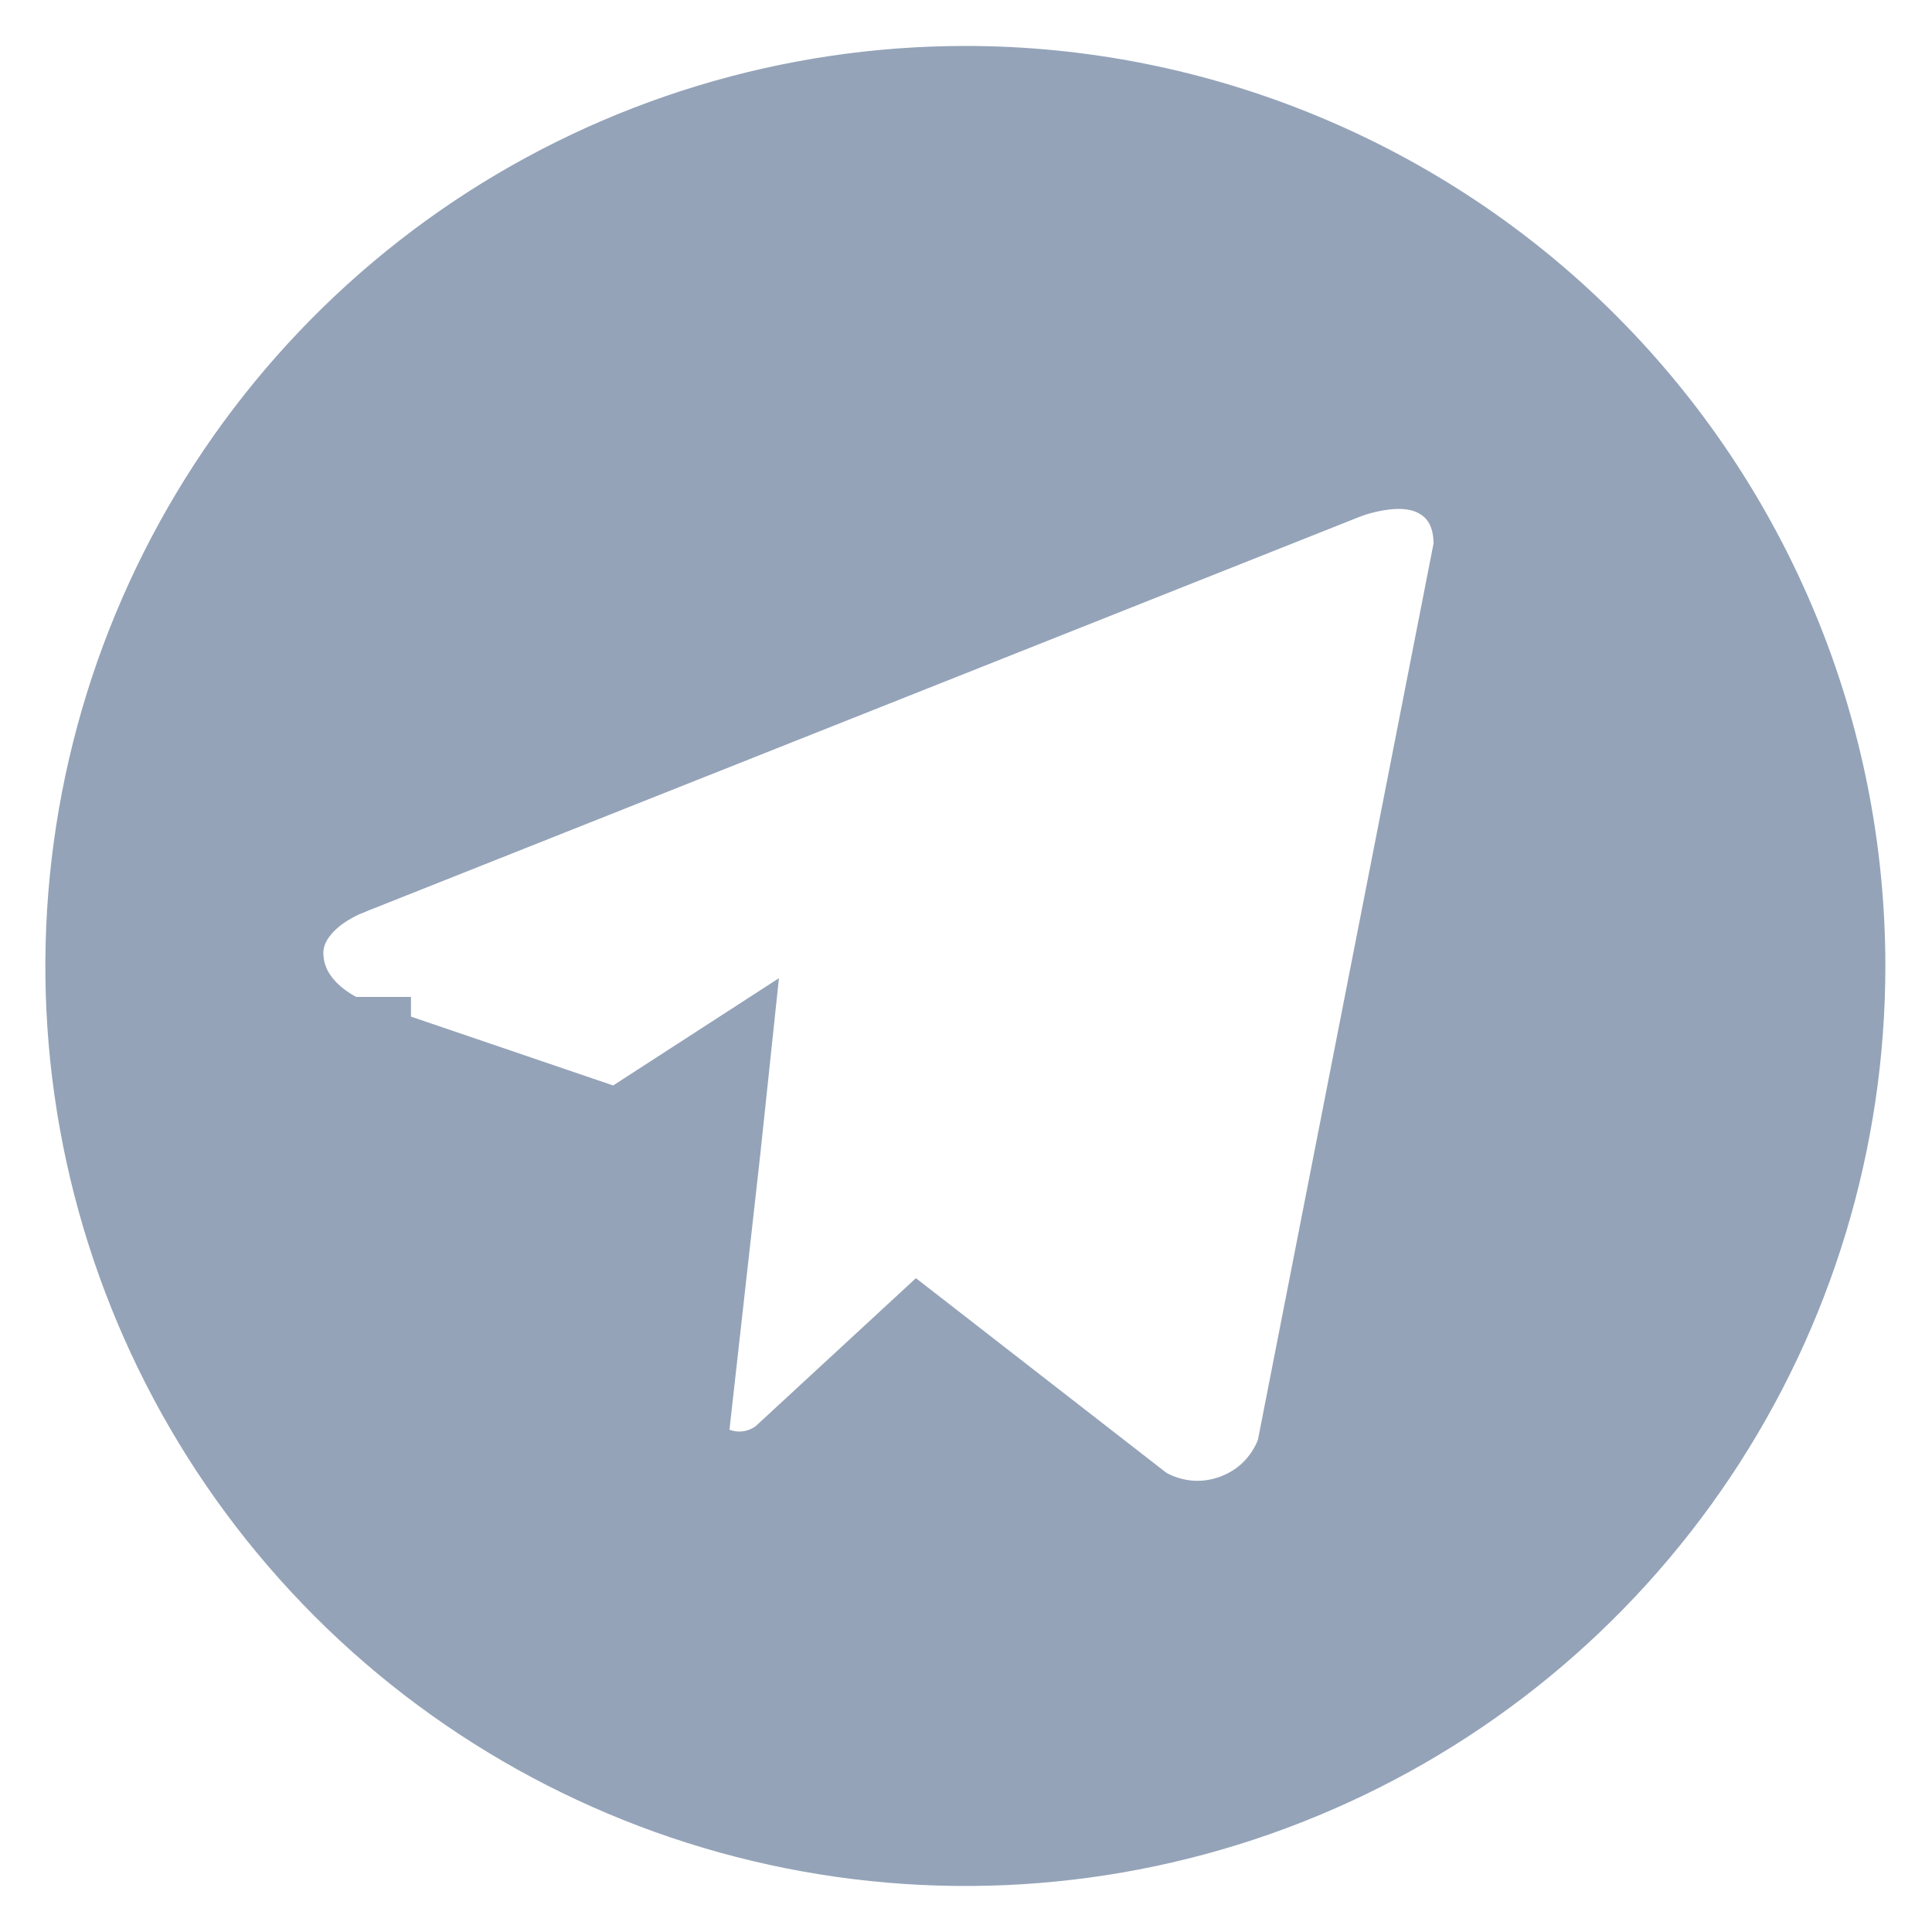 <svg width="14" height="14" viewBox="0 0 14 14" fill="none" xmlns="http://www.w3.org/2000/svg">
<path d="M6.996 0.833C7.806 0.833 8.607 0.993 9.355 1.303C10.104 1.613 10.784 2.066 11.356 2.639C11.929 3.212 12.383 3.892 12.693 4.64C13.003 5.388 13.162 6.19 13.162 7C13.162 8.22 12.801 9.412 12.123 10.426C11.445 11.44 10.482 12.231 9.355 12.697C8.229 13.164 6.989 13.286 5.793 13.048C4.597 12.81 3.498 12.223 2.636 11.361C1.773 10.498 1.185 9.399 0.947 8.203C0.709 7.007 0.832 5.767 1.299 4.64C1.766 3.513 2.555 2.55 3.569 1.872C4.583 1.195 5.776 0.833 6.996 0.833ZM10.056 3.191C9.928 3.201 9.812 3.231 9.738 3.255C9.699 3.268 9.666 3.281 9.643 3.29C9.631 3.295 9.621 3.299 9.613 3.302L2.471 6.139C2.467 6.14 2.463 6.143 2.458 6.145C2.442 6.151 2.42 6.16 2.395 6.171C2.346 6.193 2.277 6.229 2.205 6.279C2.098 6.353 1.798 6.592 1.849 6.999C1.887 7.312 2.097 7.499 2.214 7.583C2.279 7.63 2.341 7.664 2.386 7.686C2.409 7.697 2.429 7.705 2.444 7.711L2.472 7.723C2.473 7.723 2.475 7.724 2.476 7.724H2.478V7.725L2.485 7.727L4.282 8.339L4.511 8.417L4.714 8.286L5.037 8.077L5.012 8.313L4.789 10.305L4.746 10.69L5.107 10.827C5.217 10.869 5.336 10.883 5.452 10.867C5.568 10.851 5.679 10.806 5.773 10.737L5.795 10.721L5.815 10.702L6.665 9.917L8.141 11.064L8.17 11.086L8.201 11.105C8.321 11.173 8.455 11.214 8.593 11.227C8.731 11.239 8.869 11.221 9 11.175C9.13 11.129 9.25 11.057 9.35 10.961C9.449 10.866 9.528 10.749 9.579 10.621L9.597 10.577L9.606 10.53L10.879 4.033L10.888 3.986V3.937C10.888 3.705 10.8 3.462 10.571 3.311C10.379 3.184 10.172 3.182 10.056 3.191Z" fill="#94A3B8" stroke="#94A3B8"/>
</svg>
